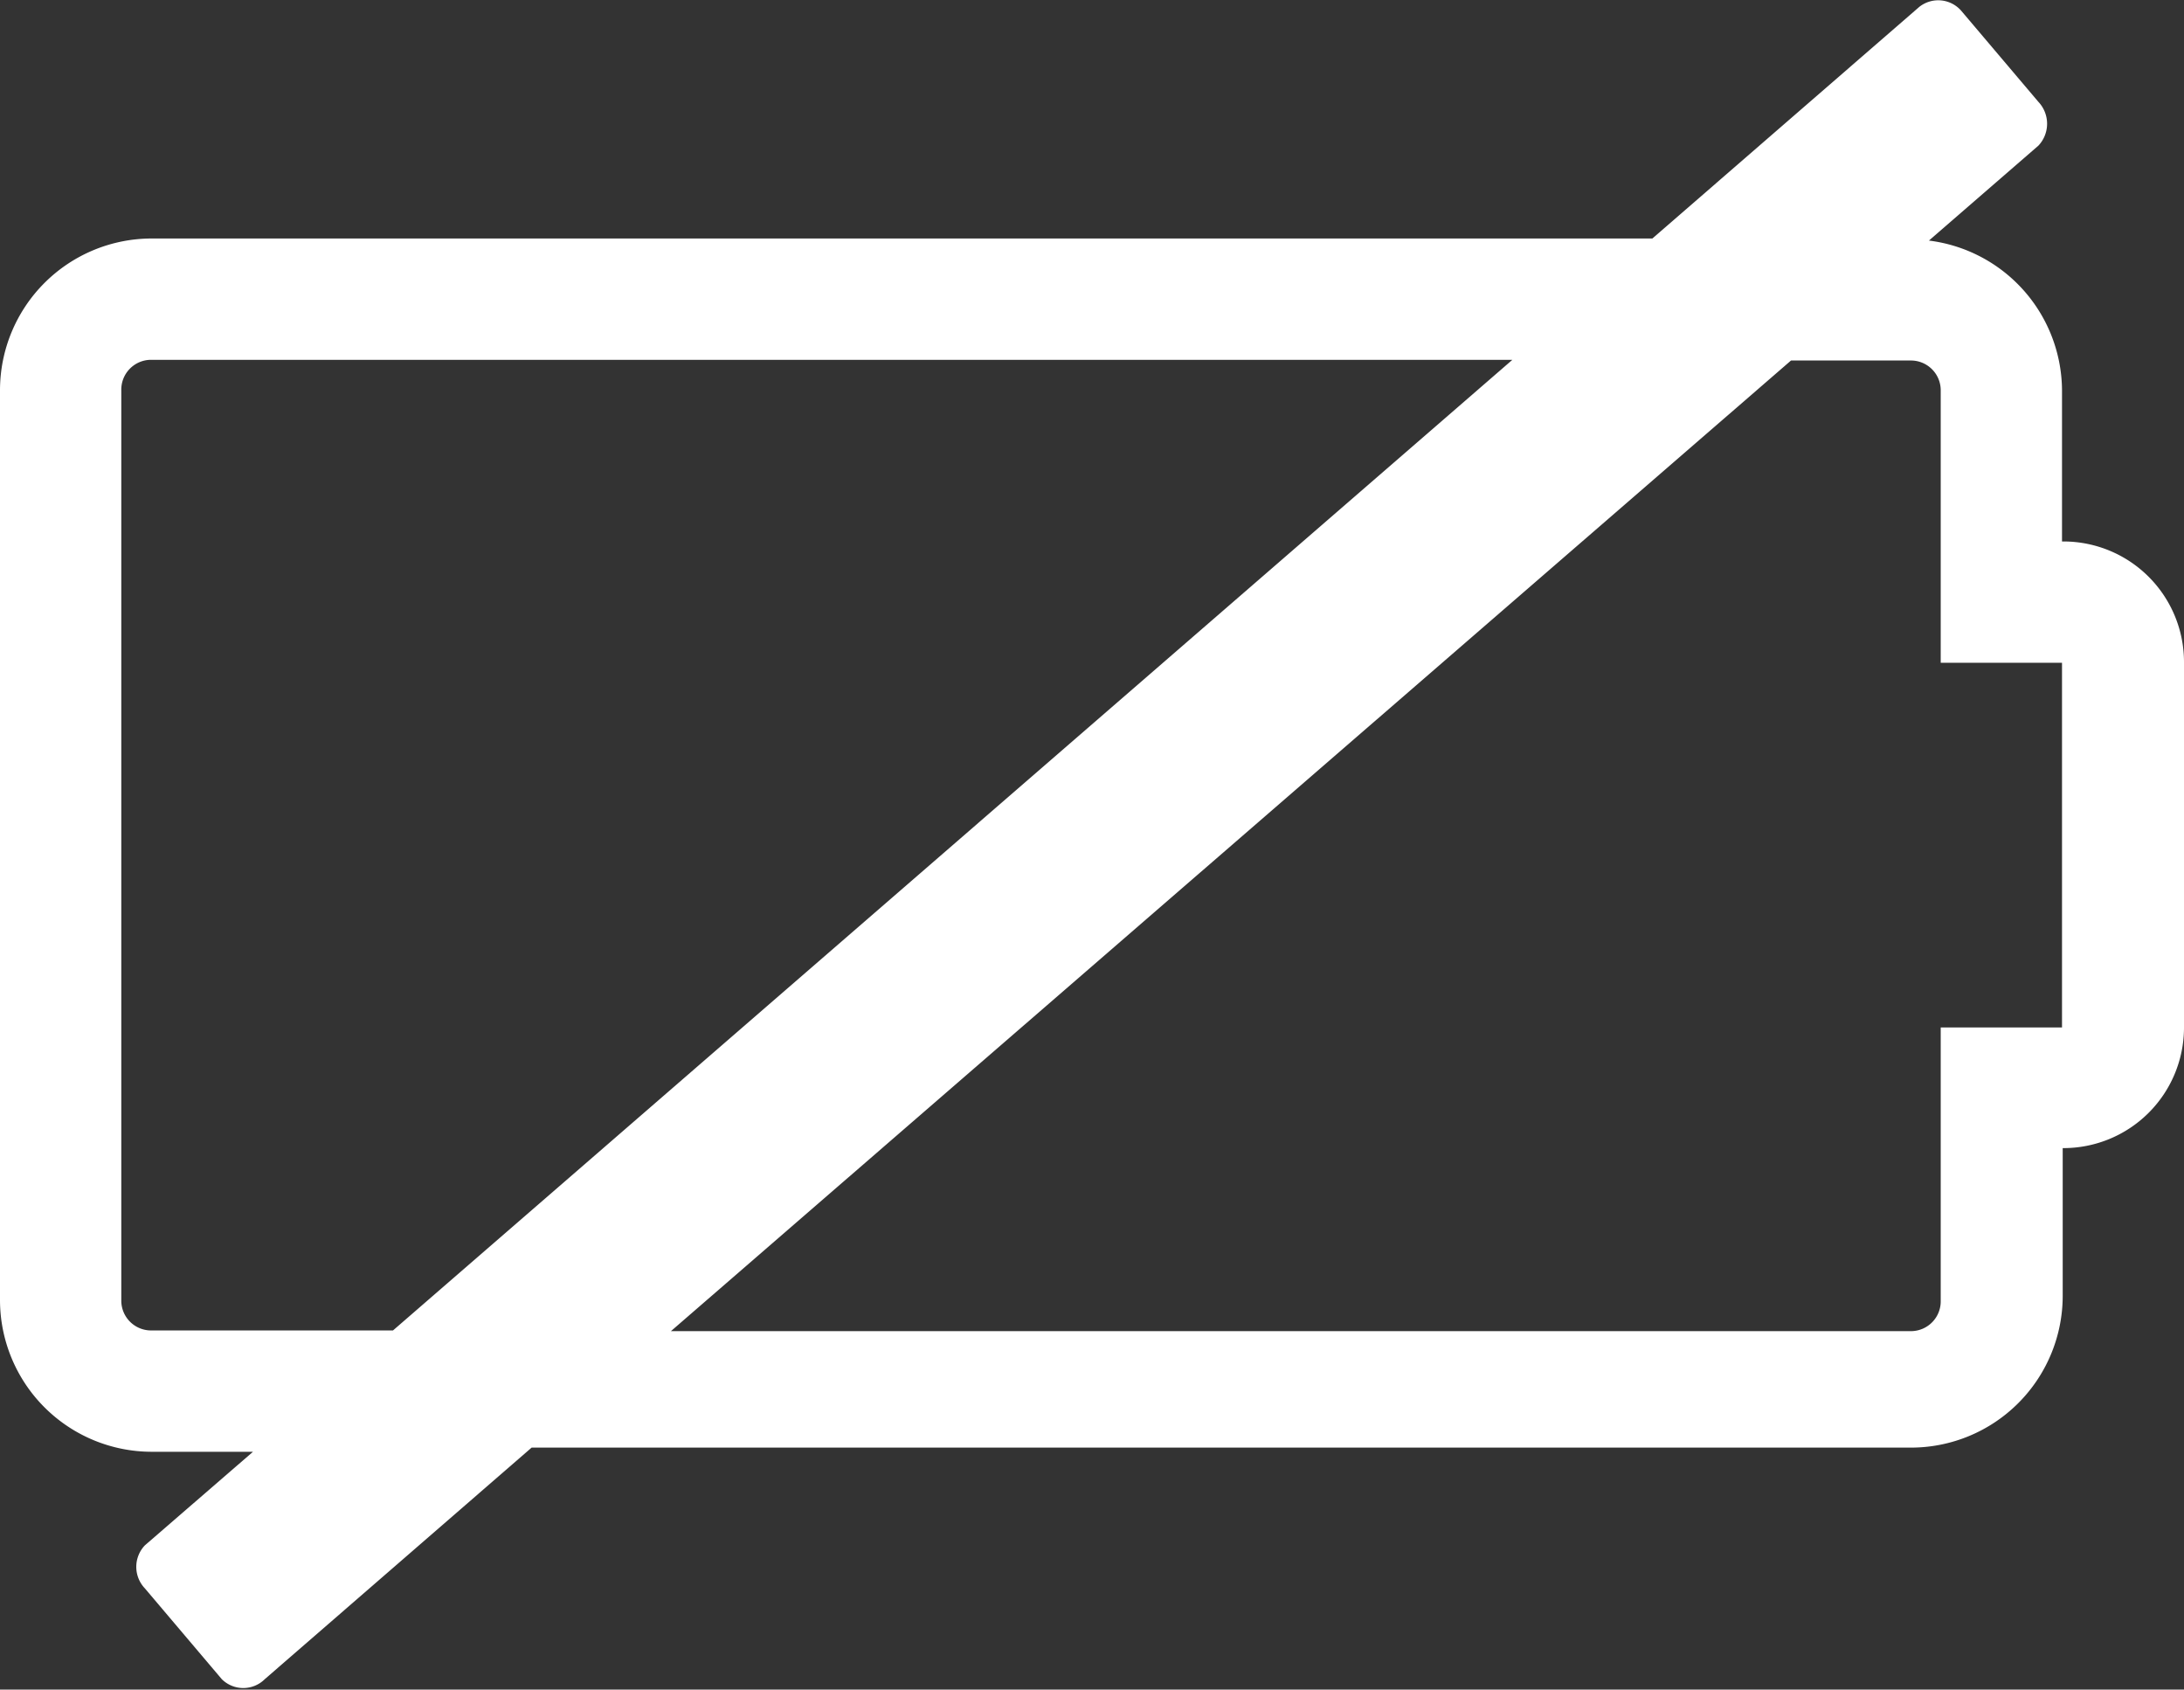<svg id="Layer_1" data-name="Layer 1" xmlns="http://www.w3.org/2000/svg" viewBox="0 0 31.51 24.37"><rect x="0" y="0" width="31.51" height="24.37" fill="#333333" stroke="none"/><defs><style>.cls-1{fill:#fff;}</style></defs><title>CarBee-LowBatteryW</title><path class="cls-1" d="M29.75,7.81V5.63a2.19,2.19,0,0,0-1.92-2.16L29.41,2.1a0.46,0.46,0,0,0,0-.63L28.3,0.16A0.44,0.44,0,0,0,27.69.1L23.84,3.44H2.19A2.19,2.19,0,0,0,0,5.63H0V18.75a2.19,2.19,0,0,0,2.19,2.19H3.65L2.09,22.29a0.45,0.45,0,0,0,0,.62L3.2,24.22a0.44,0.44,0,0,0,.62,0l3.85-3.34h19.9a2.19,2.19,0,0,0,2.19-2.19h0V16.56a1.74,1.74,0,0,0,1.75-1.73s0,0,0,0V9.56a1.74,1.74,0,0,0-1.73-1.75h0ZM2.19,19.19a0.43,0.43,0,0,1-.44-0.42s0,0,0,0V5.63a0.43,0.43,0,0,1,.42-0.44H21.82l-16.15,14H2.19Zm27.56-4.37H28v3.94a0.43,0.43,0,0,1-.42.44H9.68l16.16-14h1.72a0.43,0.43,0,0,1,.44.42s0,0,0,0V9.56h1.75v5.25h0Z"/></svg>